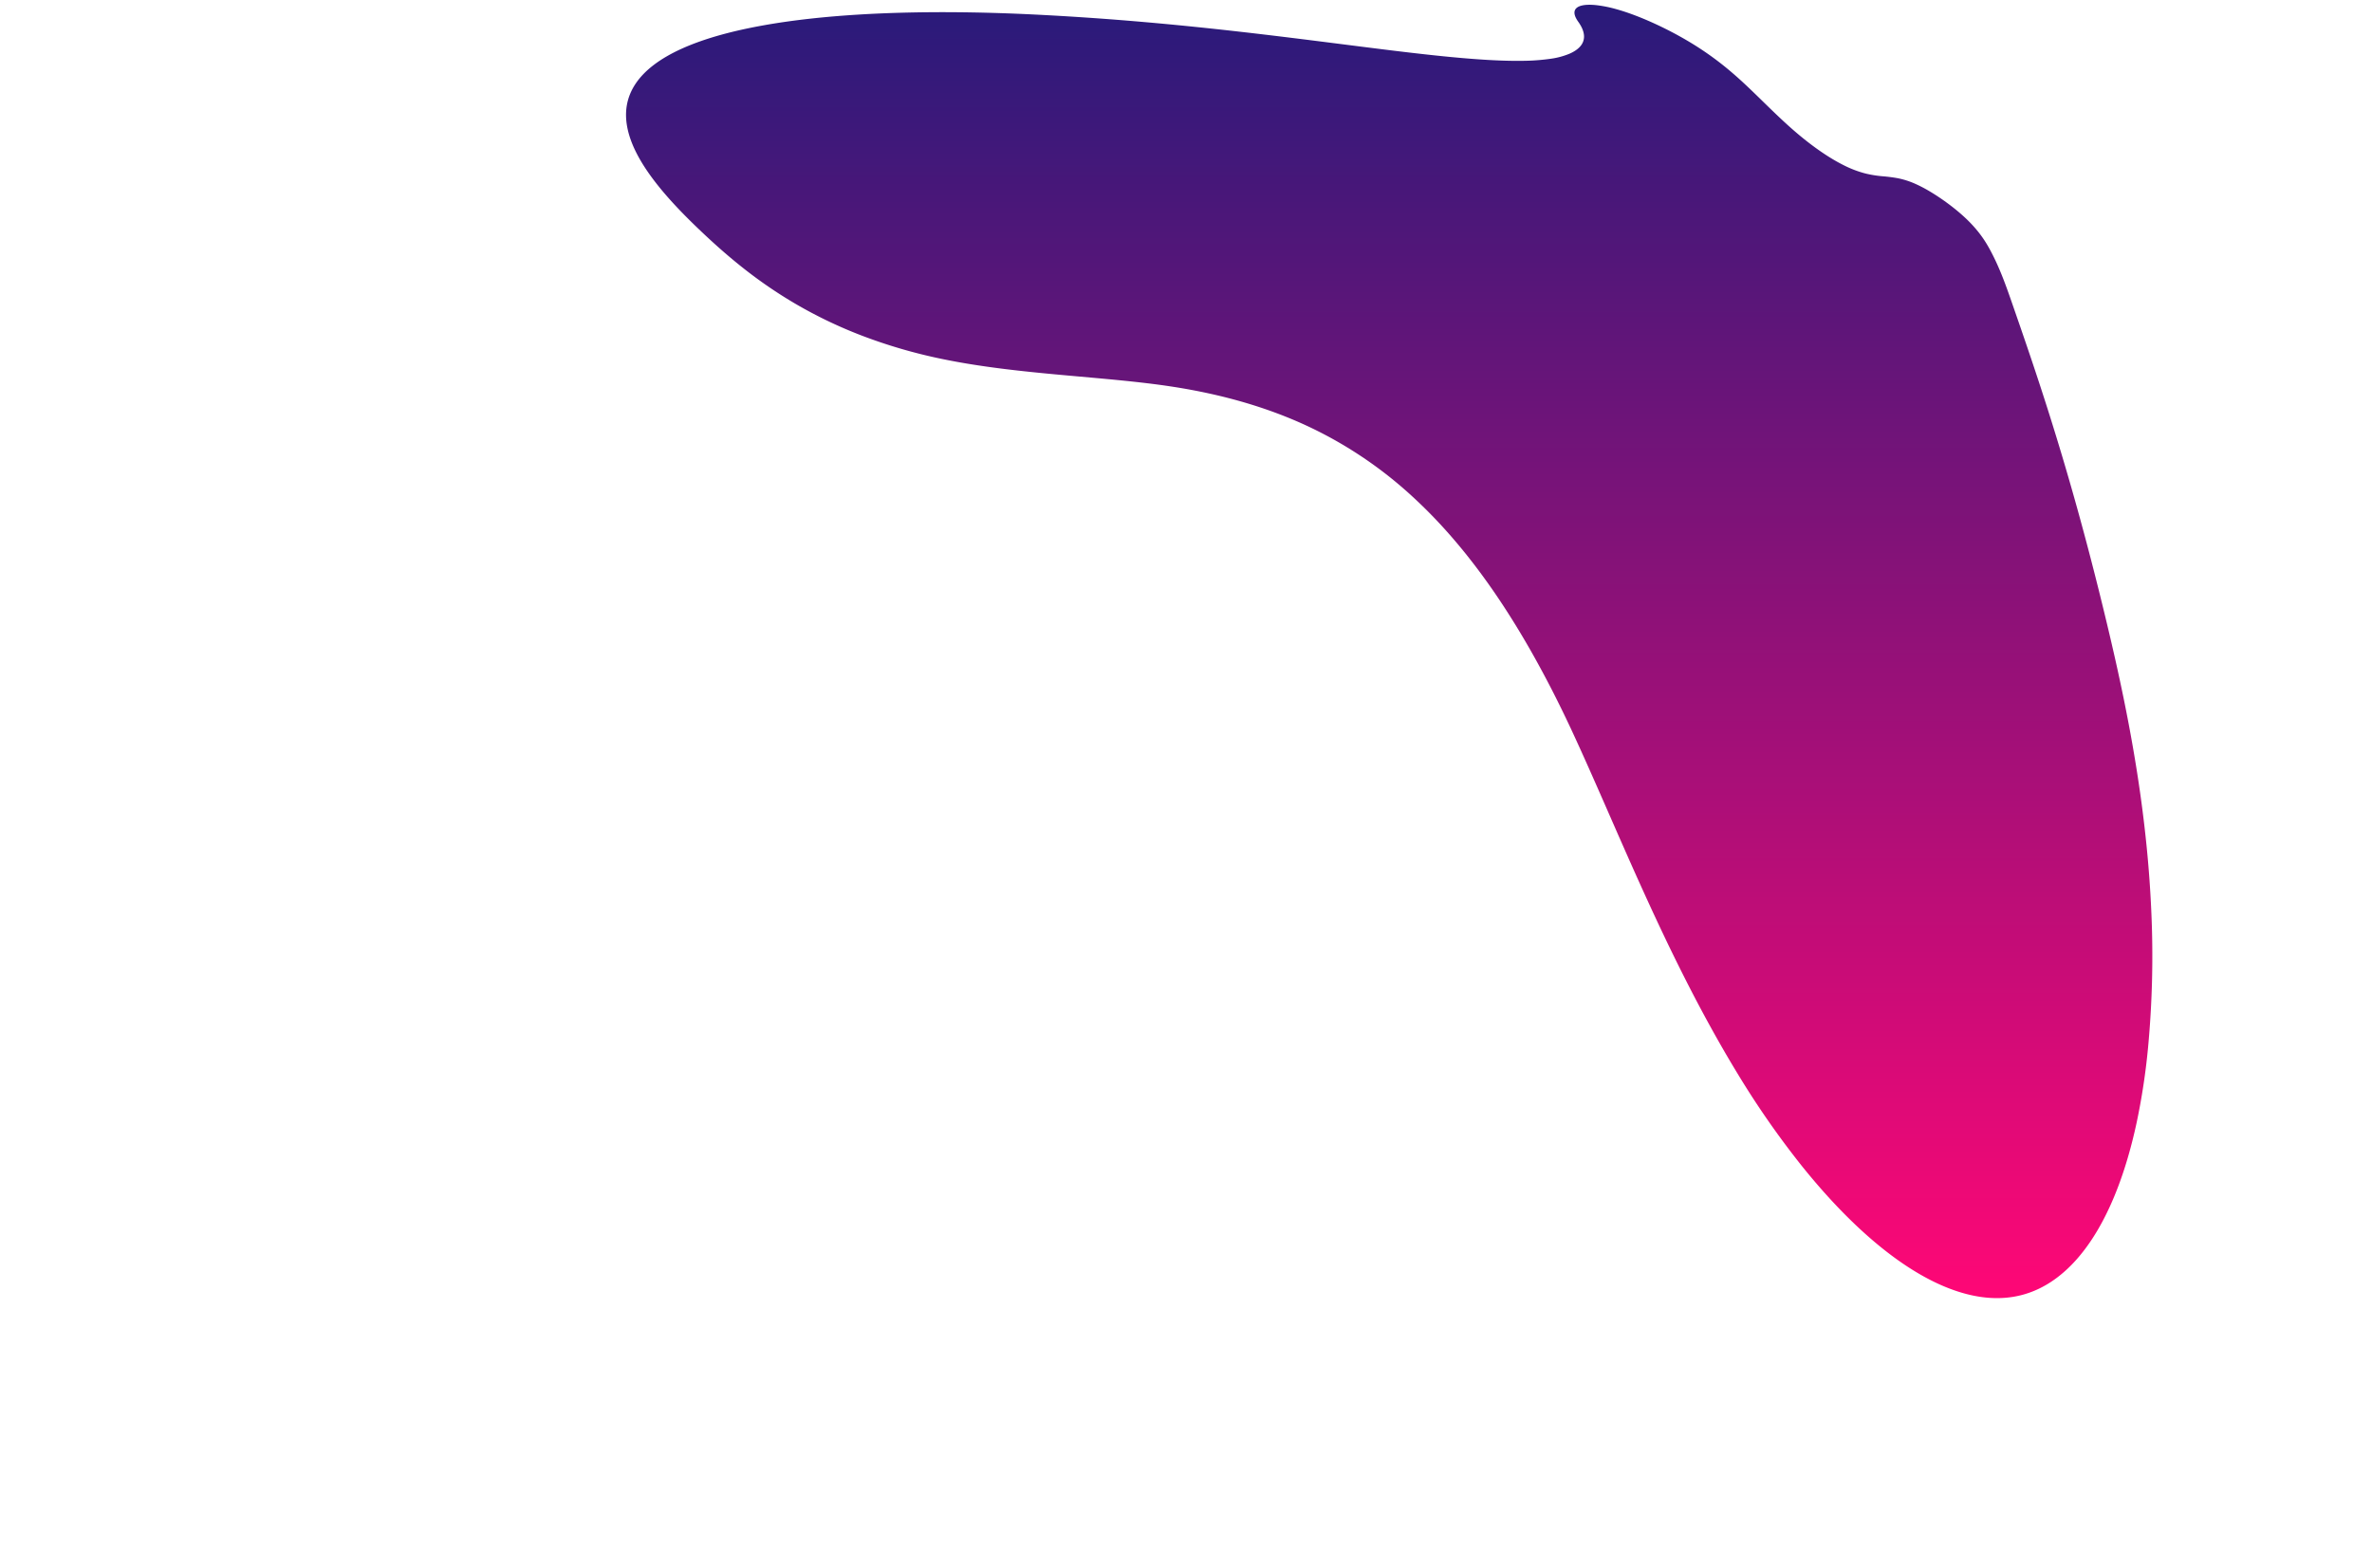 <svg xmlns="http://www.w3.org/2000/svg" xmlns:xlink="http://www.w3.org/1999/xlink" width="2450.674" height="1620.615" viewBox="0 0 2450.674 1620.615">
  <defs>
    <linearGradient id="linear-gradient" x1="0.5" x2="0.5" y2="1" gradientUnits="objectBoundingBox">
      <stop offset="0" stop-color="#291a7a"/>
      <stop offset="1" stop-color="#ff0776"/>
    </linearGradient>
  </defs>
  <path id="Path_2300" data-name="Path 2300" d="M1602.8,60.619a216.055,216.055,0,0,1-30.016,2.237c-11.785.17-24.908-.256-39.191-1.147-14.962-.933-31.214-2.378-48.552-4.187-18.207-1.9-37.636-4.2-58.059-6.742-21.5-2.673-44.323-5.615-68.351-8.64-25.409-3.2-52.26-6.5-80.471-9.688-30.007-3.391-61.7-6.671-95.067-9.581-35.767-3.12-73.7-5.838-113.878-7.834-27.58-1.363-56.826-2.279-86.642-2.431-31.608-.162-63.983.534-95.671,2.475-33.735,2.067-66.715,5.547-96.98,10.9-32.241,5.7-61.28,13.5-84.554,23.888-23.717,10.59-39.527,22.954-48.694,36.66-9.557,14.289-11.748,29.814-8.387,46.089,3.457,16.741,12.74,34.06,25.67,51.5,13.156,17.747,29.963,35.455,48.1,52.757,13.756,13.14,28.452,26.409,44.87,39.422a470.34,470.34,0,0,0,55.109,37.78,466.155,466.155,0,0,0,68.26,32.7,532.168,532.168,0,0,0,82.117,23.993c20.318,4.252,41.34,7.512,62.524,10.186,20.73,2.617,41.551,4.664,62.037,6.537,20.018,1.831,39.71,3.495,58.751,5.37,18.628,1.834,36.672,3.873,53.891,6.479,57.49,8.706,105.129,23.587,145.745,43.107a426.955,426.955,0,0,1,105.69,72.31c31.522,29.175,59.985,63.556,85.959,101.961,27.257,40.3,52.462,86.059,75.716,135.733,11.472,24.59,22.906,50.473,34.7,77.367,12.241,27.909,24.894,56.955,38.36,86.721,13.992,30.929,28.852,62.609,44.969,94.444,16.721,33.027,34.729,66.09,54.367,98.367a904.86,904.86,0,0,0,66.032,95c24.146,30.145,49.541,57.085,75.582,79.073,26.242,22.157,52.707,38.919,78.618,48.636,25.635,9.614,50.222,12.141,72.936,6.351,21.828-5.561,40.817-18.495,57.069-36.793,15.513-17.467,28.337-39.6,38.77-64.606,9.874-23.661,17.536-49.726,23.351-76.757a685.768,685.768,0,0,0,11.83-77.844,1012.389,1012.389,0,0,0,3.285-141.965c-1.834-41.13-5.85-80.837-11.1-118.4-4.777-34.175-10.6-66.771-16.8-97.295-5.691-28.056-11.726-54.535-17.588-79.074-11.54-48.315-22.631-90.578-33.08-127.792-9.151-32.589-17.962-61.848-26.256-88.17-7.425-23.563-14.524-45.049-21.144-64.619-6.02-17.8-11.7-34.165-16.9-49.164-1.819-5.242-3.587-10.334-5.379-15.323-1.74-4.845-3.506-9.6-5.366-14.3-1.809-4.575-3.709-9.108-5.767-13.642-2-4.414-4.157-8.833-6.522-13.294-1.291-2.431-2.678-4.914-4.224-7.457-1.525-2.508-3.2-5.076-5.1-7.713-1.874-2.6-3.963-5.278-6.328-8.034-2.339-2.725-4.952-5.536-7.9-8.445-3.709-3.658-7.905-7.378-12.357-11.007-4.419-3.6-9.112-7.131-13.854-10.434s-9.536-6.382-14.194-9.106a139.233,139.233,0,0,0-13.426-6.985,85.334,85.334,0,0,0-18.481-6,158.6,158.6,0,0,0-15.849-2.04,115.884,115.884,0,0,1-17.466-2.815,111.38,111.38,0,0,1-23.179-8.867c-5.017-2.521-10.074-5.421-15.085-8.577s-9.959-6.558-14.756-10.079c-4.781-3.509-9.4-7.124-13.788-10.732-4.361-3.585-8.485-7.154-12.318-10.6-8.118-7.3-15.593-14.495-22.823-21.538-7.083-6.9-13.927-13.652-20.959-20.265-6.9-6.492-14.019-12.877-21.8-19.207a315.575,315.575,0,0,0-25.744-18.867c-6.618-4.361-13.658-8.614-20.88-12.65-7.266-4.061-14.765-7.928-22.246-11.481-7.572-3.6-15.171-6.89-22.527-9.748-7.487-2.908-14.762-5.378-21.531-7.258a130.712,130.712,0,0,0-20-4.073c-6.1-.688-11.332-.63-15.275.252-4.056.907-6.748,2.685-7.615,5.409-.89,2.8.147,6.574,3.584,11.388,3.613,5.055,5.5,9.593,5.907,13.638a15.022,15.022,0,0,1-3.136,11c-2.513,3.281-6.429,6.05-11.476,8.29A77.247,77.247,0,0,1,1602.8,60.619Z" fill="url(#linear-gradient)"/>
</svg>

